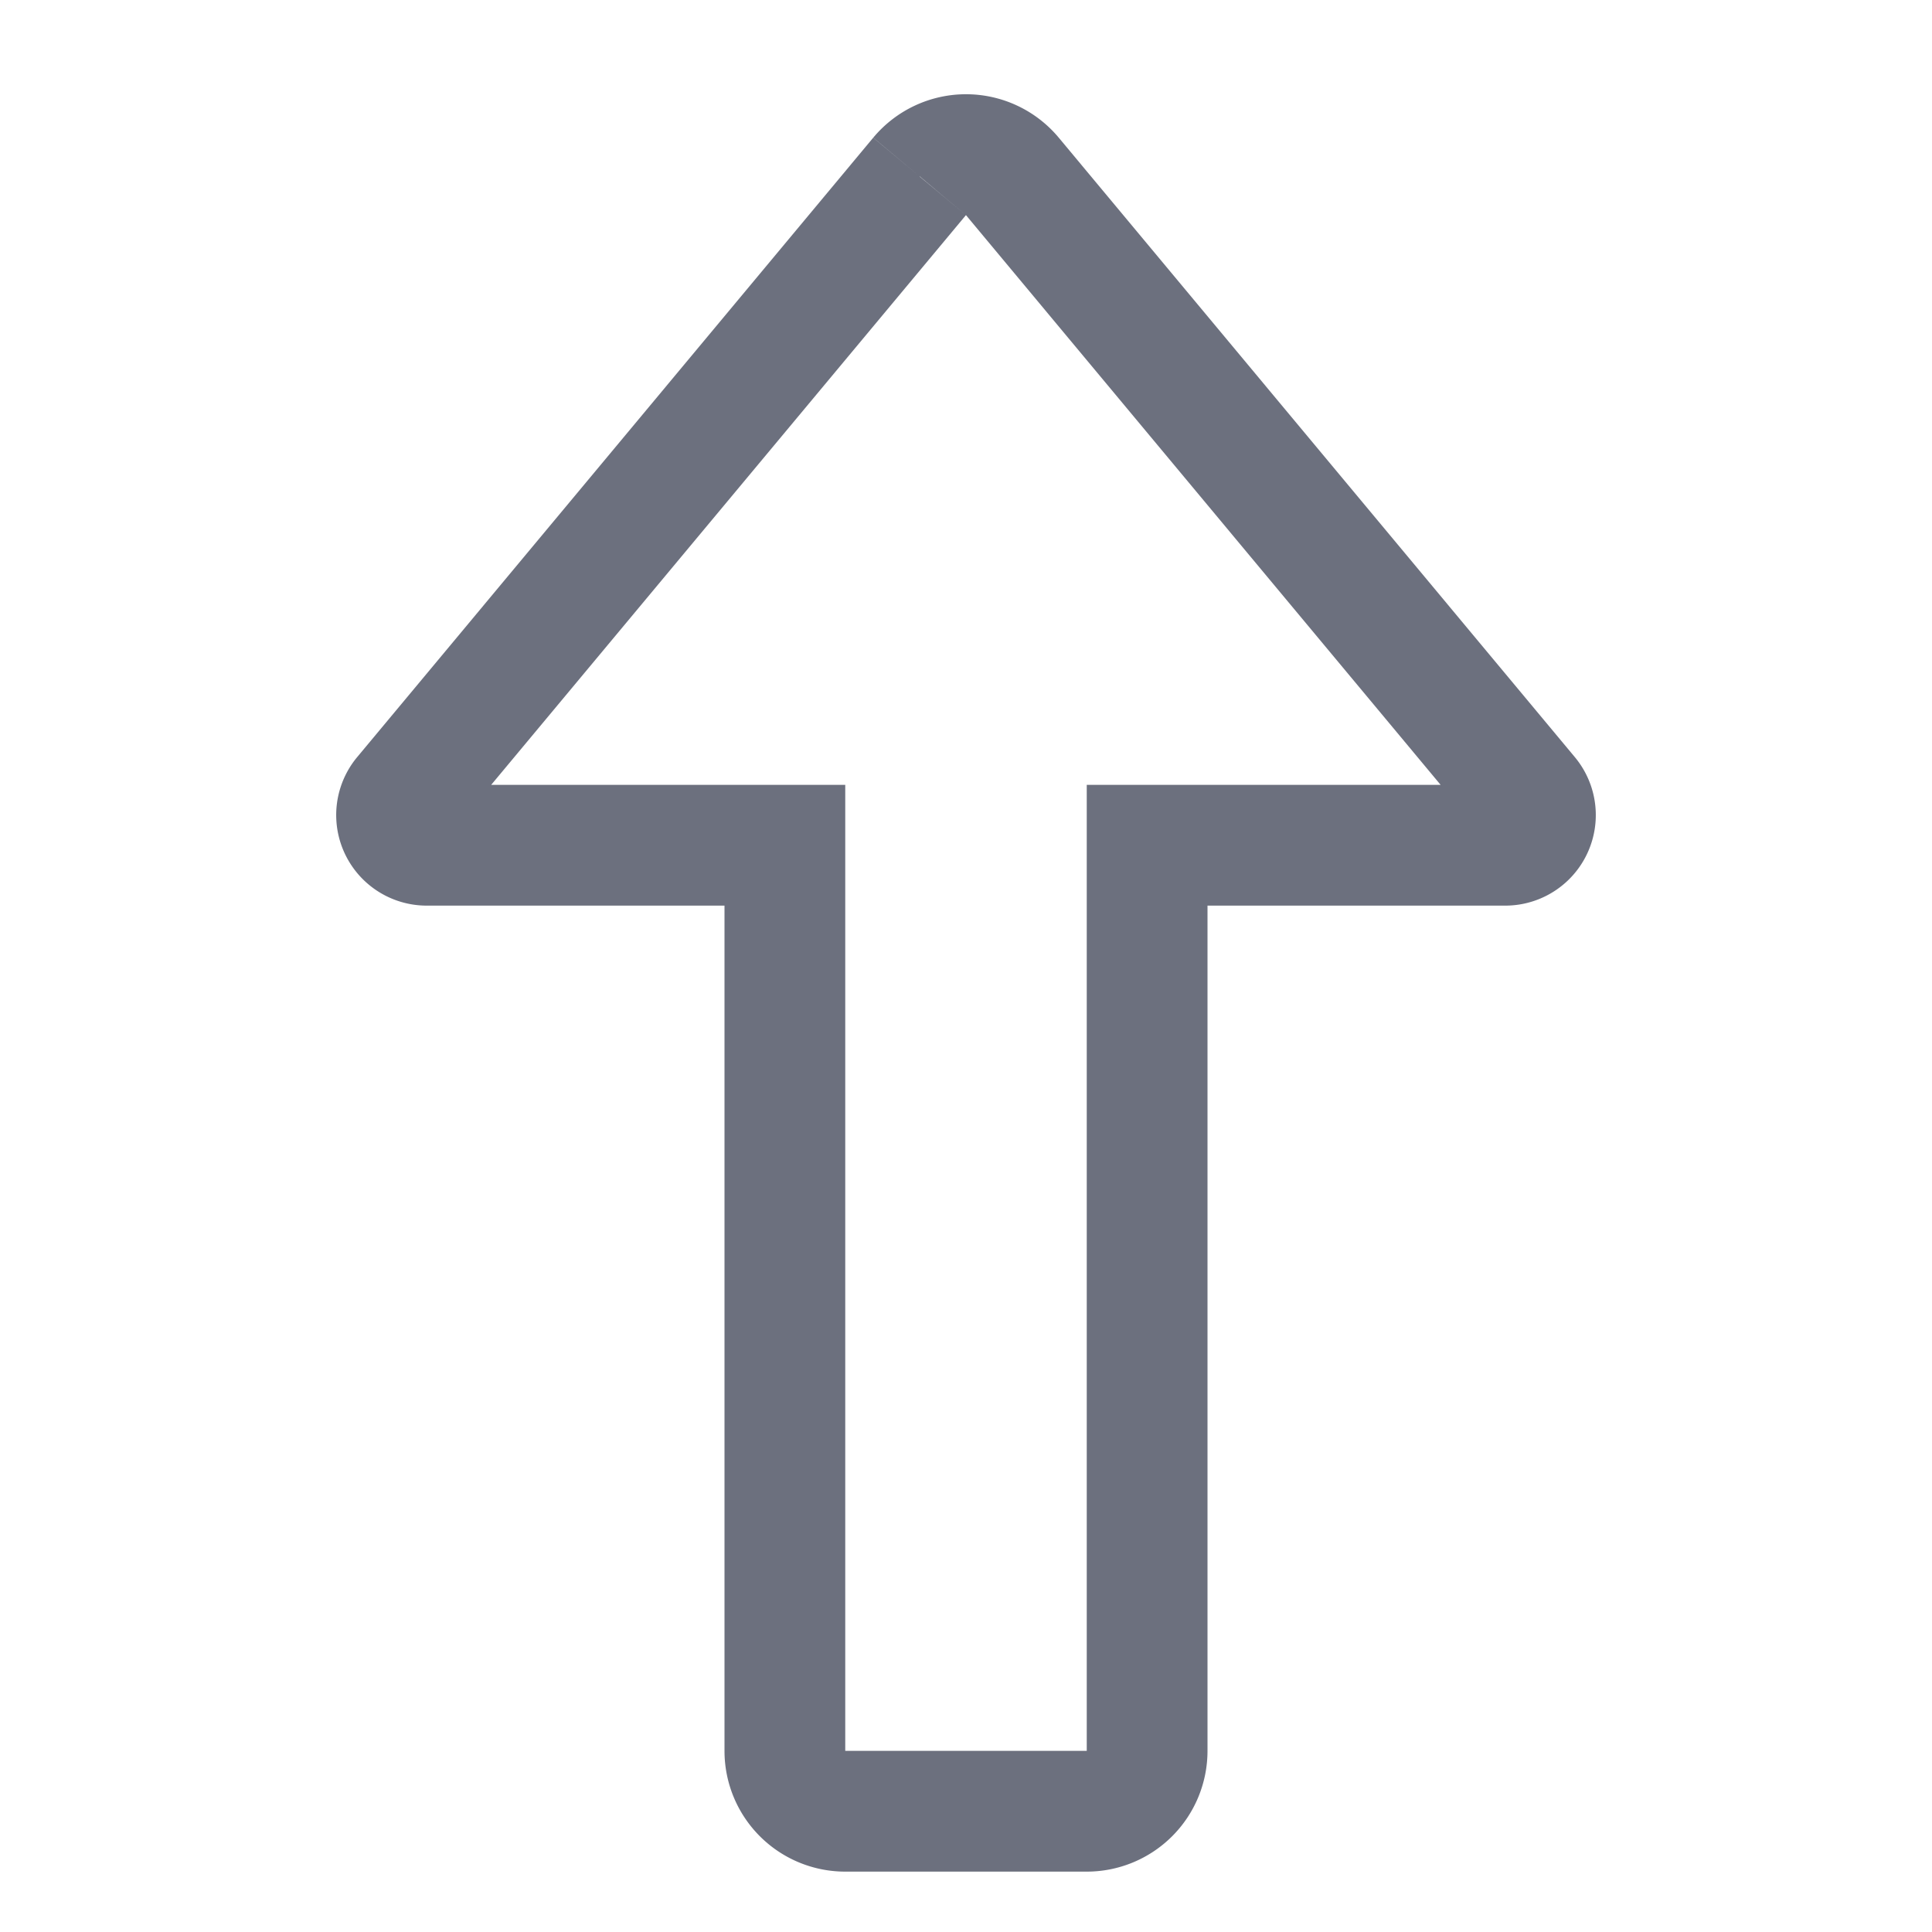 <svg width="16" height="16" viewBox="0 0 16 16" fill="none" xmlns="http://www.w3.org/2000/svg"><path d="M8.384 1.46l.384-.32-.384.32zm-.768 0L8 1.782l-.384-.32zm5.042 5.13l-.384.32.384-.32zM9.5 7v-.5H9V7h.5zm-3 0H7v-.5h-.5V7zm-3.158-.41l-.384-.32.384.32zm5.426-5.45a1 1 0 0 0-1.536 0L8 1.782l.768-.64zm4.274 5.13L8.768 1.14 8 1.782l4.274 5.13.768-.641zm-.576 1.23a.75.75 0 0 0 .576-1.23l-.768.64a.25.25 0 0 1 .192-.41v1zM9.5 7.5h2.966v-1H9.5v1zM9 7v7.5h1V7H9zm0 7.5v1a1 1 0 0 0 1-1H9zm0 0H7v1h2v-1zm-2 0H6a1 1 0 0 0 1 1v-1zm0 0V7H6v7.5h1zm-3.466-7H6.5v-1H3.534v1zm-.576-1.23a.75.75 0 0 0 .576 1.23v-1a.25.25 0 0 1 .192.41l-.768-.64zm4.274-5.13L2.958 6.27l.768.64L8 1.781l-.768-.64z" fill="#6C707E"/></svg>